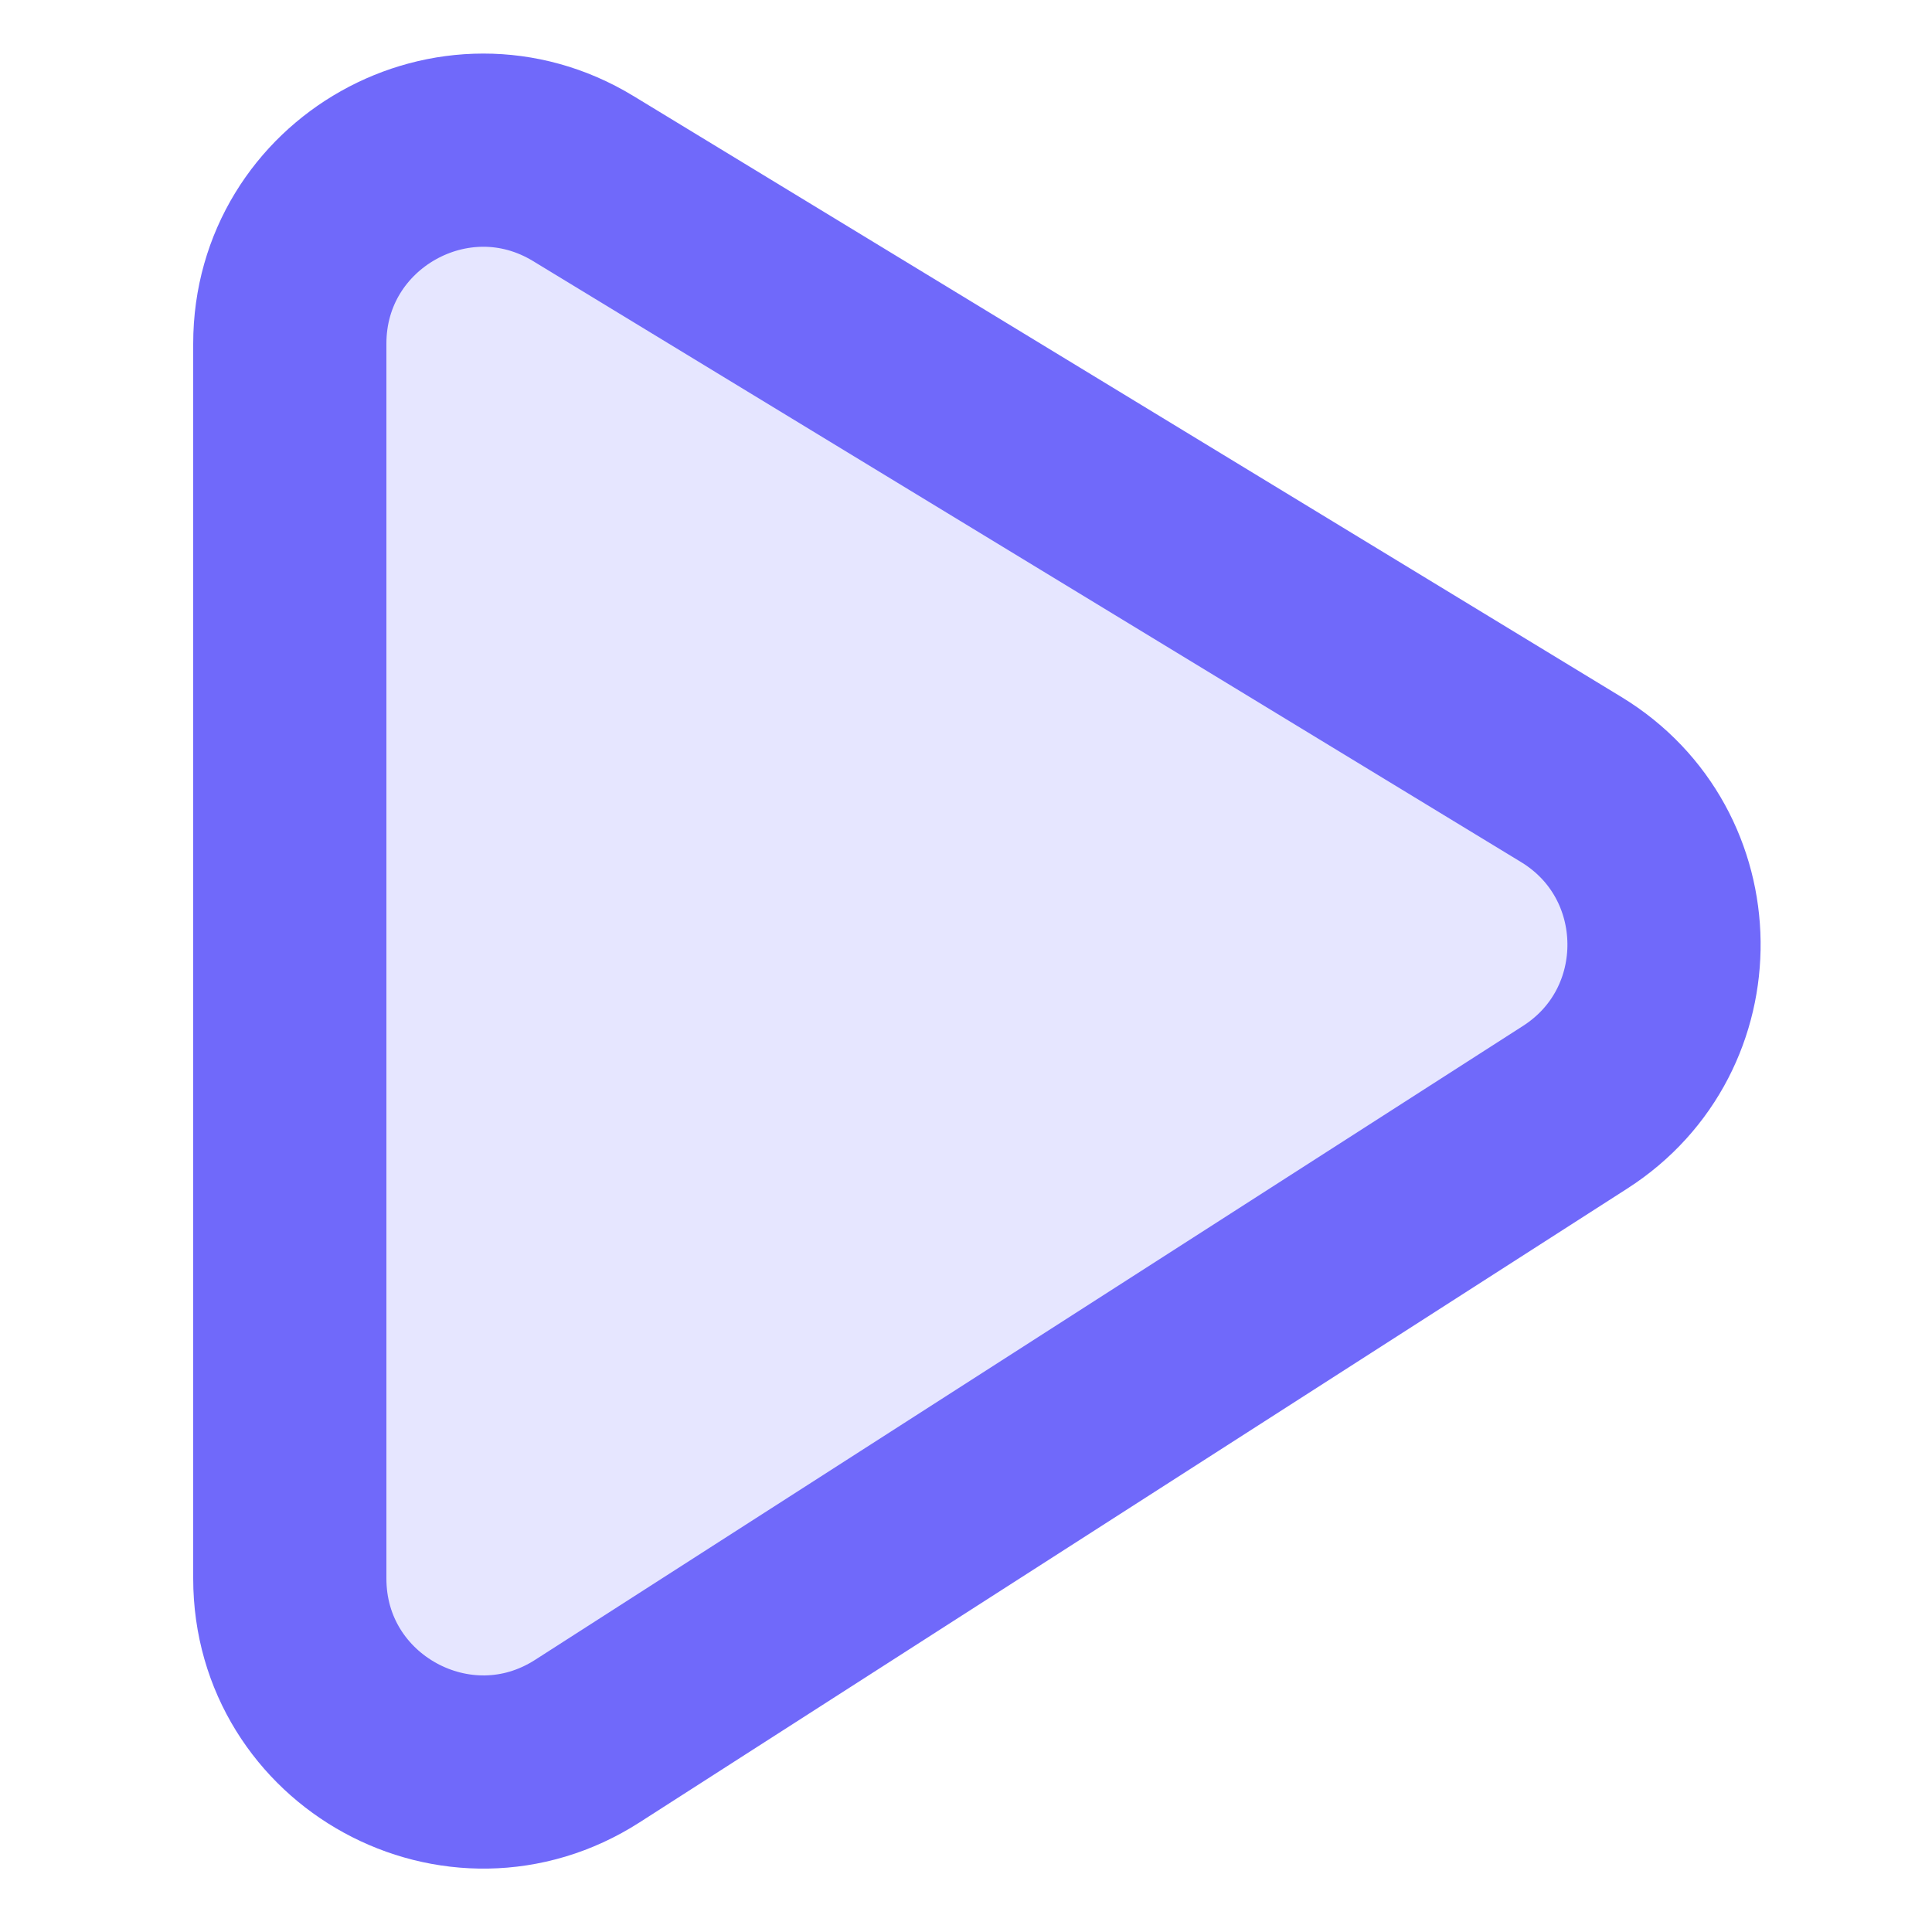 <svg width="20" height="20" viewBox="0 0 20 20" fill="none" xmlns="http://www.w3.org/2000/svg">
<path d="M3 16.34V3.558C3 1.998 4.707 1.038 6.039 1.849L16.266 8.07C17.528 8.838 17.55 10.664 16.306 11.462L6.08 18.024C4.749 18.878 3 17.922 3 16.34Z" fill="#E6E6FF" stroke="#7069FA" stroke-width="2"/>
</svg>
